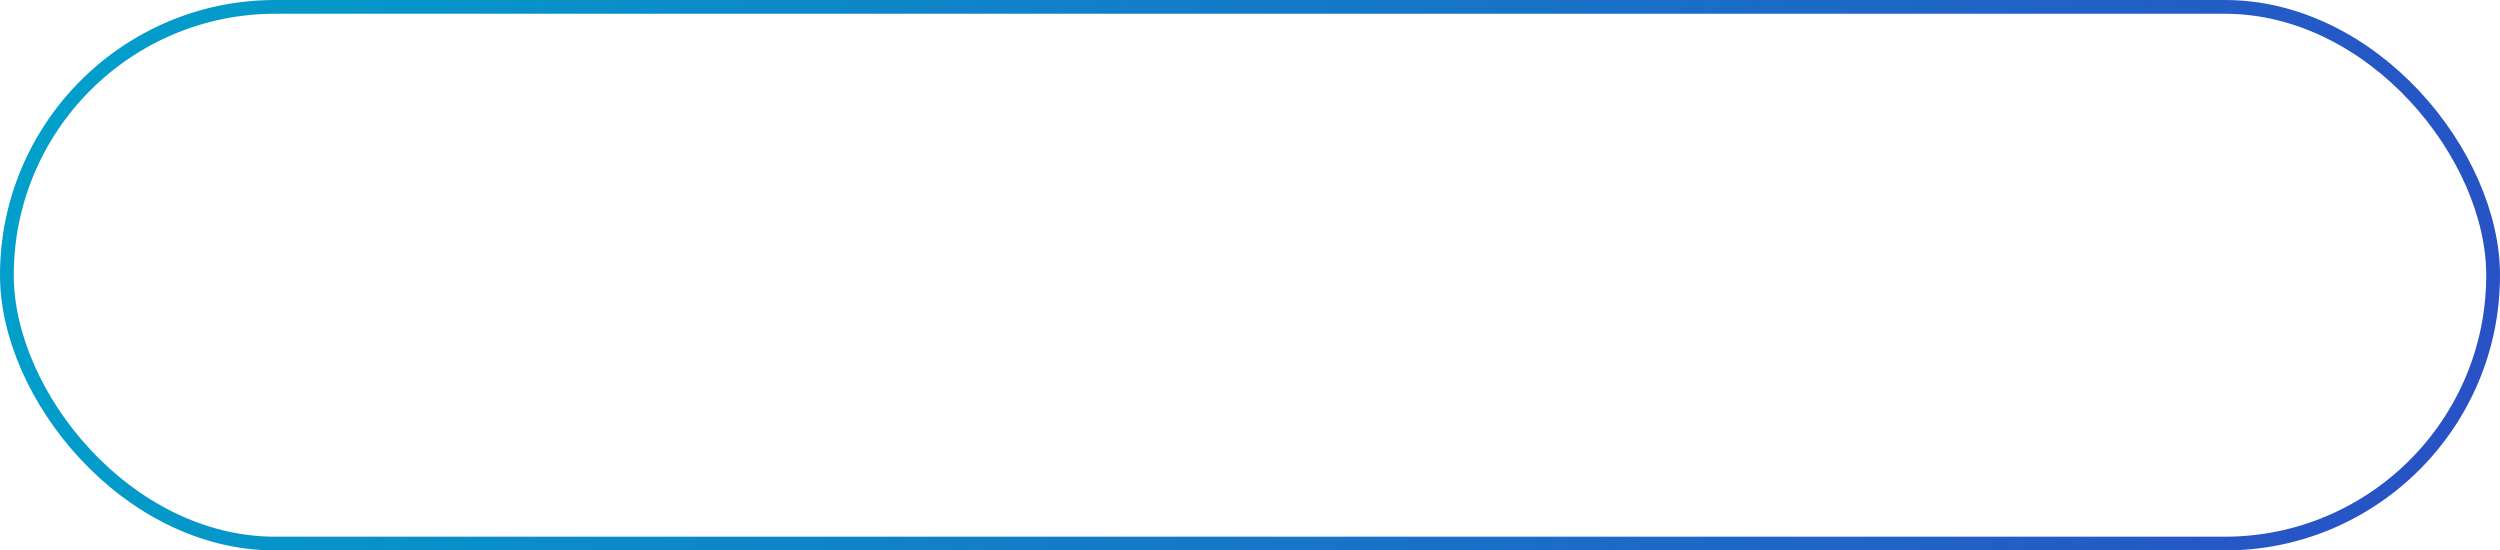 <svg width="218" height="48" viewBox="0 0 218 48" fill="none" xmlns="http://www.w3.org/2000/svg">
<rect x="0.6" y="0.6" width="216.8" height="46.8" rx="23.4" stroke="url(#paint0_linear_121_254)" stroke-width="1.2"/>
<defs>
<linearGradient id="paint0_linear_121_254" x1="5.109" y1="-24" x2="247.177" y2="42.615" gradientUnits="userSpaceOnUse">
<stop stop-color="#00A2CA"/>
<stop offset="1" stop-color="#2E46C4"/>
</linearGradient>
</defs>
</svg>
